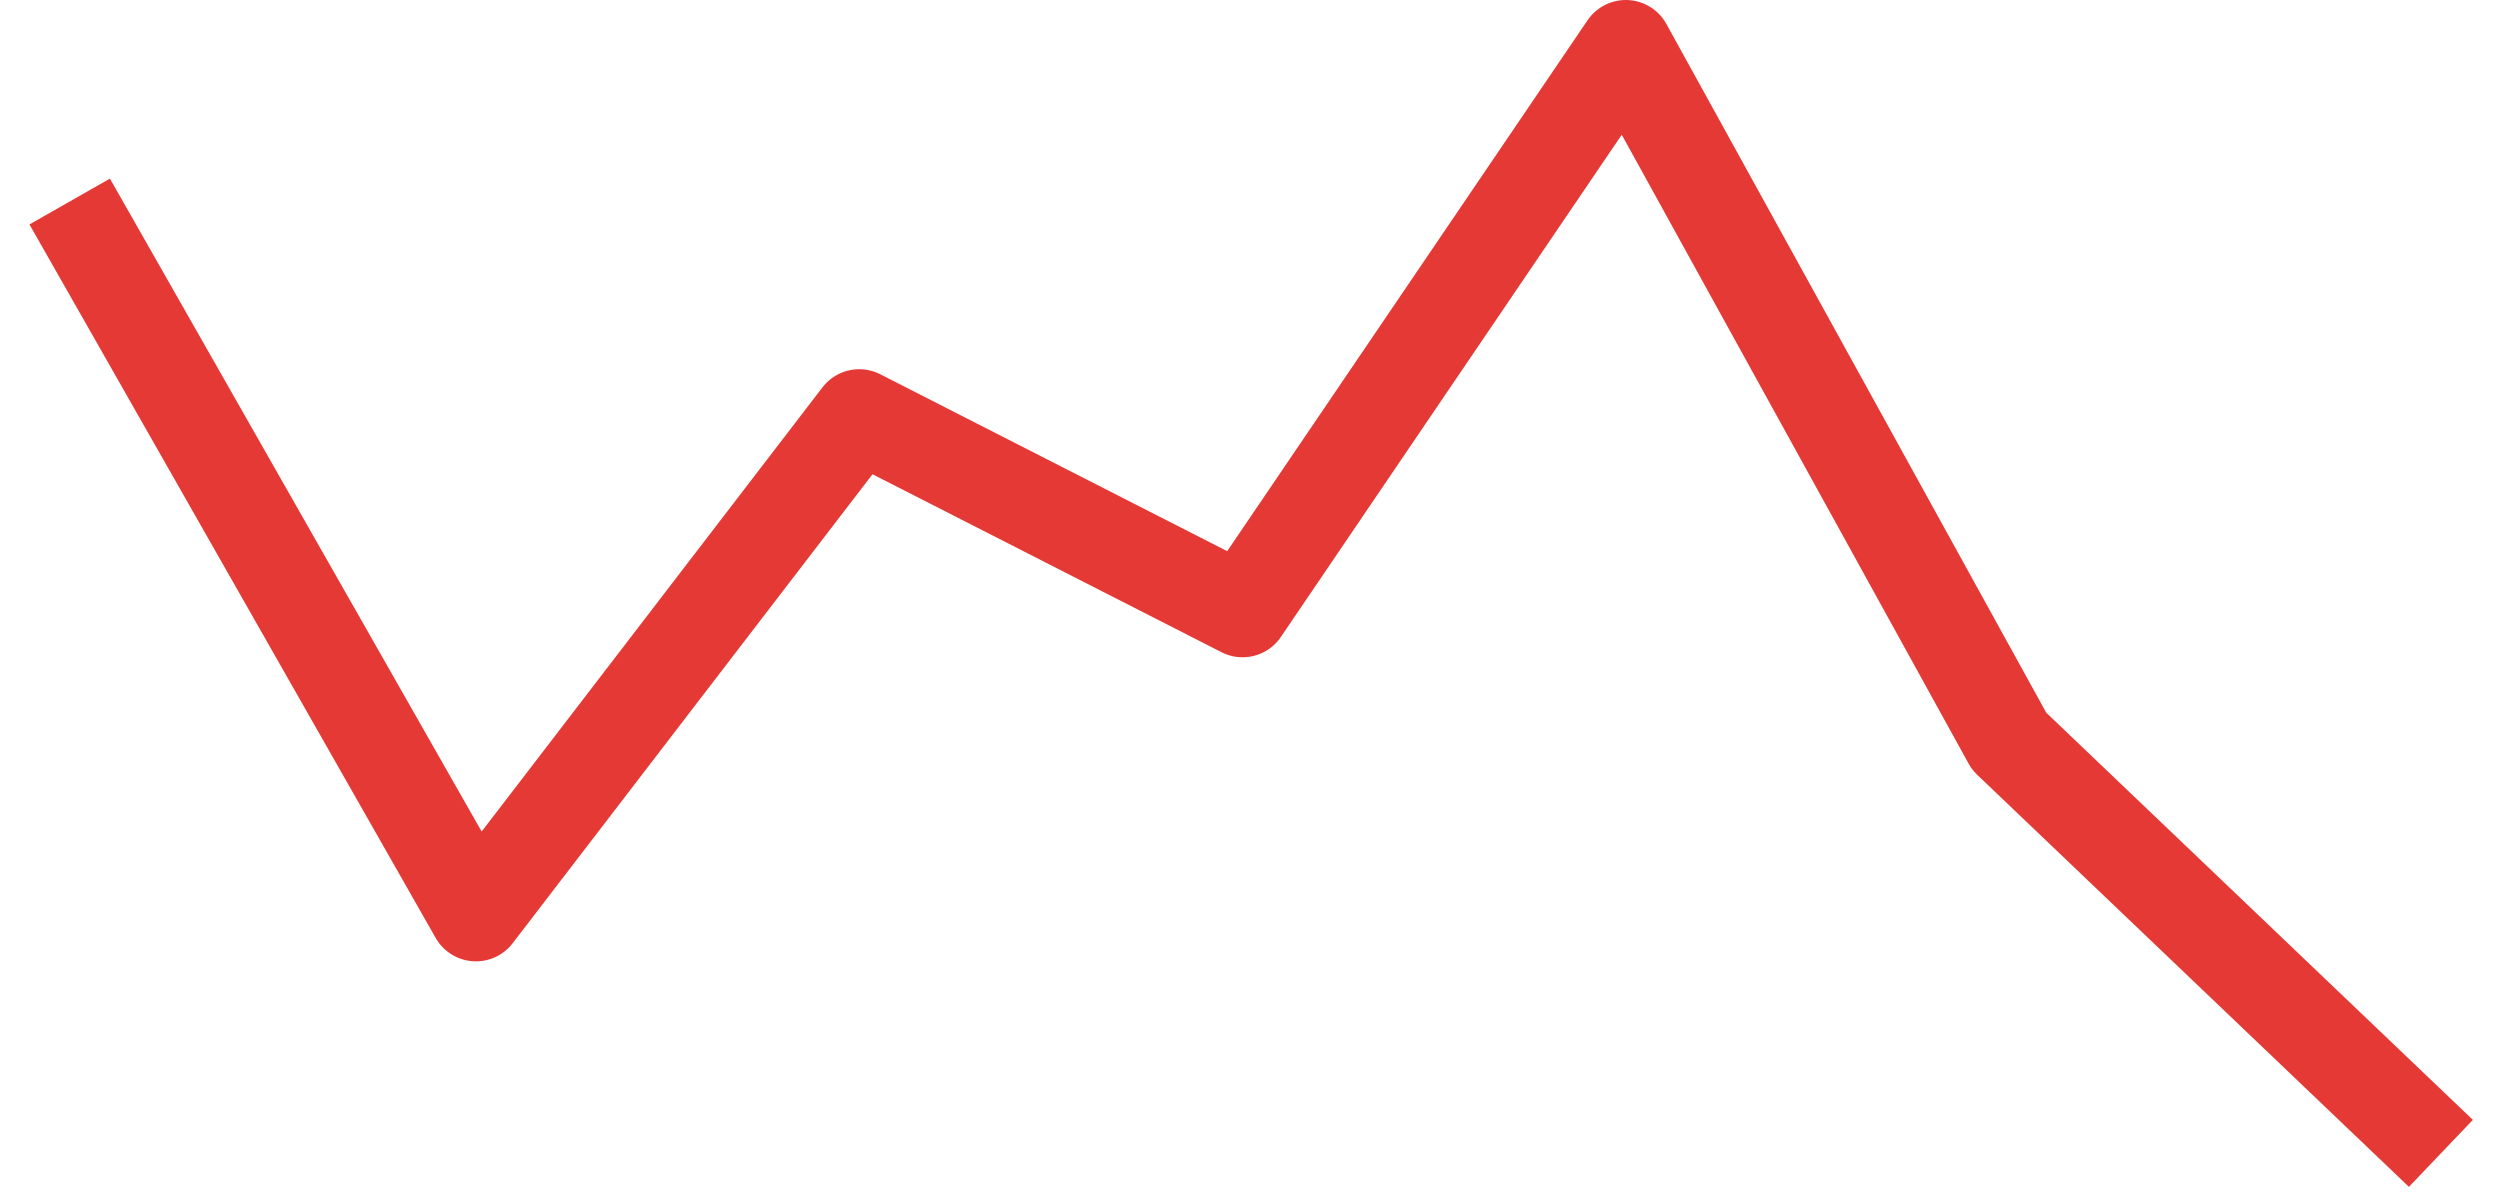 <svg width="54" height="26" viewBox="0 0 54 26" fill="none" xmlns="http://www.w3.org/2000/svg">
<path d="M2 5.222L10.28 19.765L18.559 8.975L26.839 13.197L35.118 1L43.398 16.012L52 24.222" stroke="#E53935" stroke-width="2" stroke-linecap="square" stroke-linejoin="round"/>
</svg>
